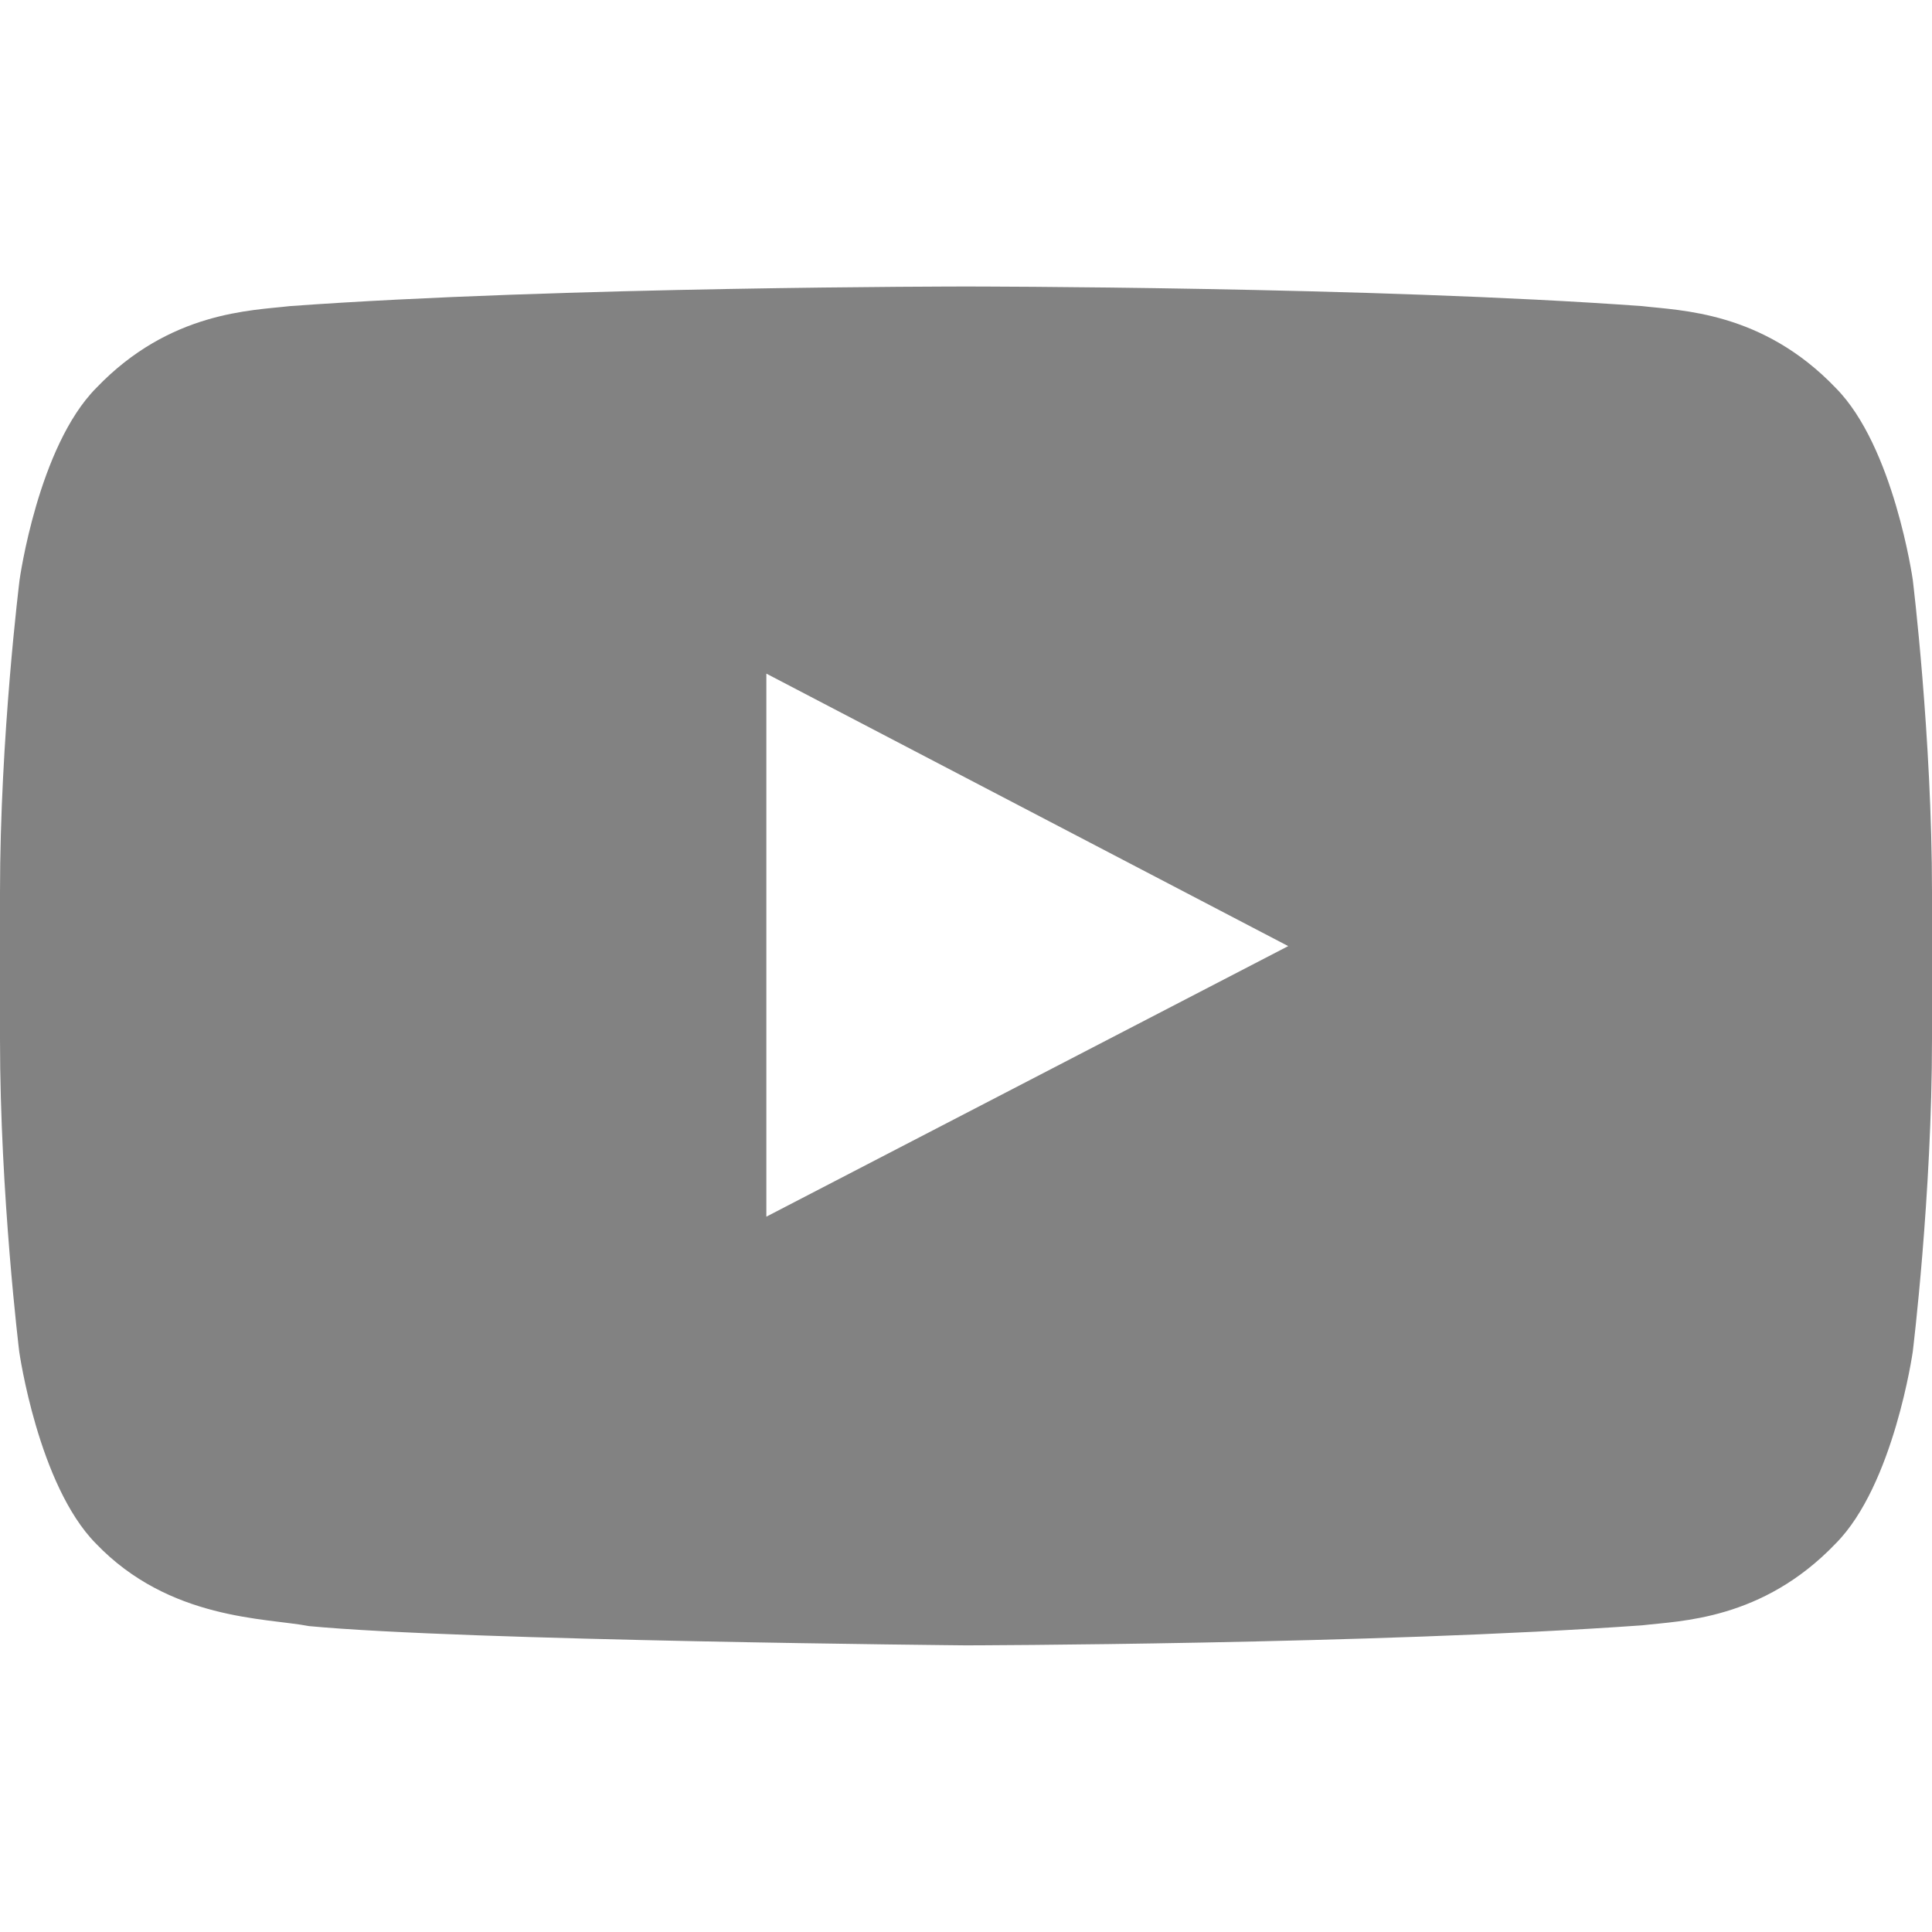 <svg width="27" height="27" viewBox="0 0 27 27" fill="none" xmlns="http://www.w3.org/2000/svg">
<path d="M26.731 8.101C26.731 8.101 26.467 6.24 25.655 5.422C24.627 4.347 23.477 4.341 22.95 4.278C19.174 4.004 13.505 4.004 13.505 4.004H13.495C13.495 4.004 7.826 4.004 4.05 4.278C3.523 4.341 2.373 4.347 1.345 5.422C0.533 6.24 0.274 8.101 0.274 8.101C0.274 8.101 0 10.29 0 12.473V14.519C0 16.702 0.269 18.891 0.269 18.891C0.269 18.891 0.533 20.752 1.339 21.57C2.368 22.645 3.718 22.609 4.319 22.725C6.481 22.93 13.5 22.994 13.5 22.994C13.5 22.994 19.174 22.983 22.95 22.714C23.477 22.651 24.627 22.645 25.655 21.57C26.467 20.752 26.731 18.891 26.731 18.891C26.731 18.891 27 16.708 27 14.519V12.473C27 10.29 26.731 8.101 26.731 8.101ZM10.71 17.003V9.414L18.003 13.222L10.71 17.003Z" fill="#828282"/>
</svg>
